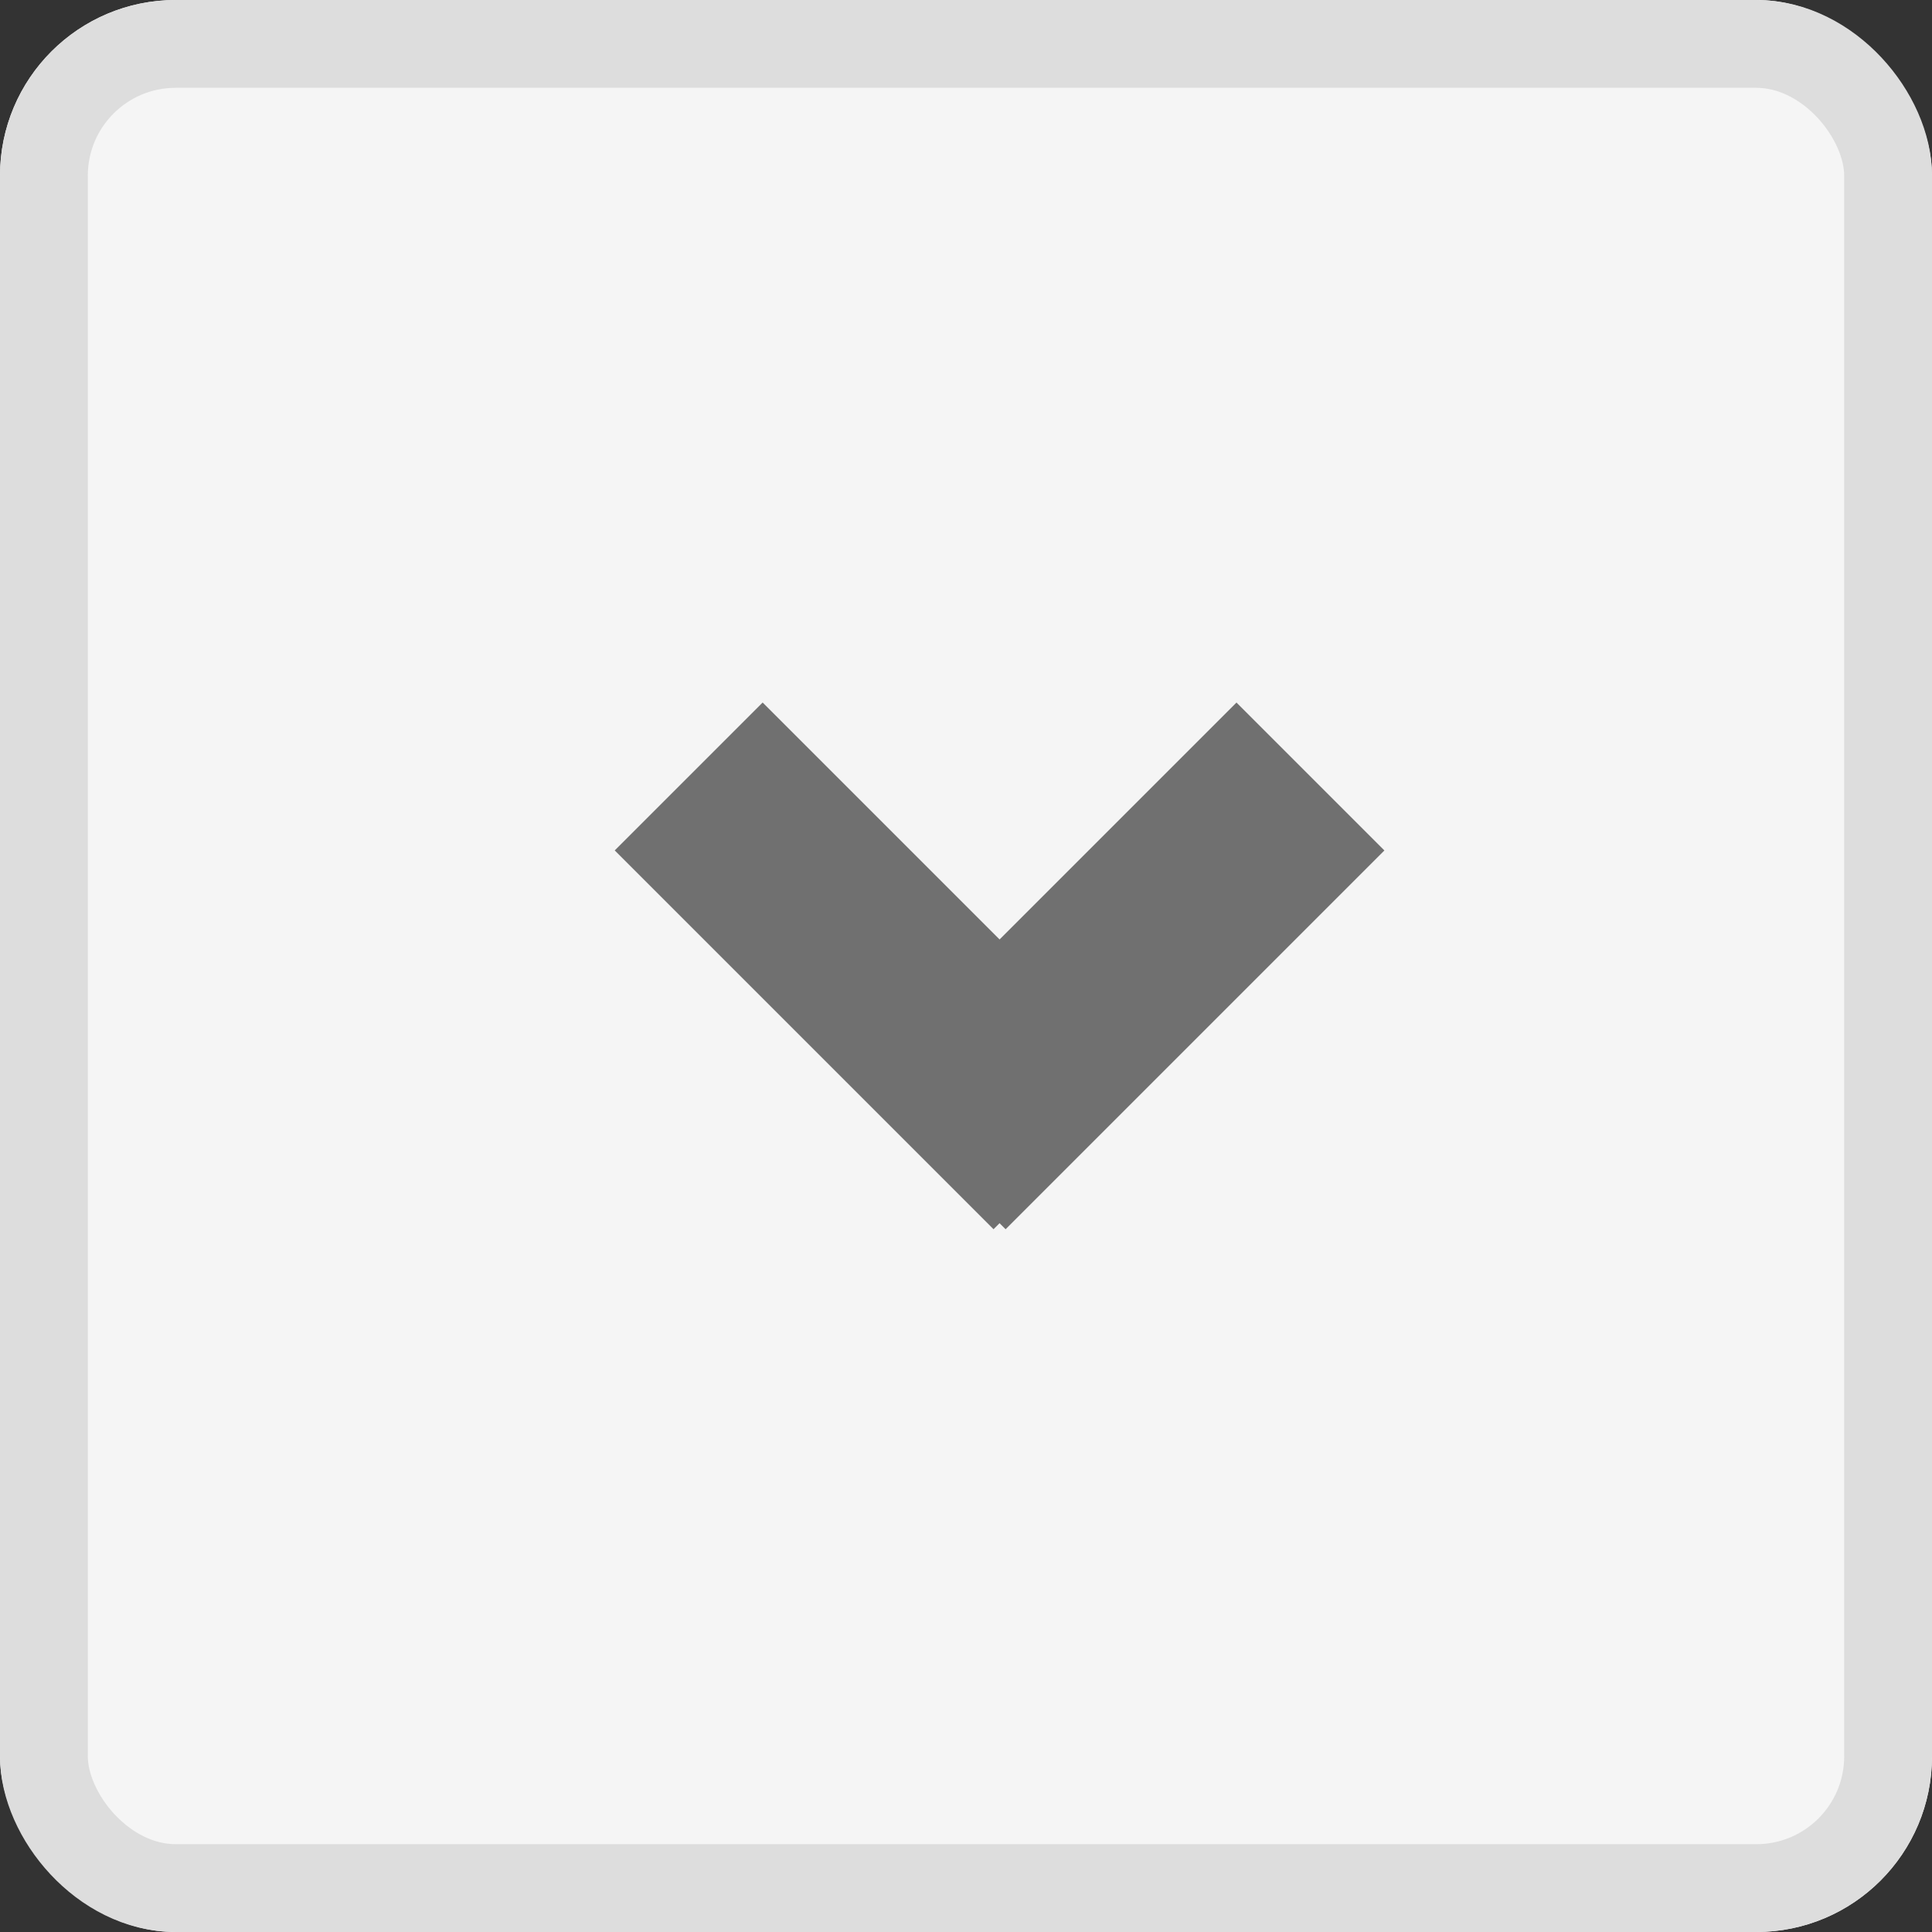 <svg xmlns="http://www.w3.org/2000/svg" viewBox="0 0 22 22"><rect x="0" y="0" width="22" height="22" fill="#333333" stroke="none"/><defs><style>.a{fill:#f5f5f5;stroke:#ddd;}.b{fill:#707070;}.c{stroke:none;}.d{fill:none;}</style></defs><g transform="translate(-1265 -95)"><g class="a" transform="translate(1265 95)"><rect class="c" width="22" height="22" rx="2"/><rect class="d" x="0.5" y="0.5" width="21" height="21" rx="1.5"/></g><path class="b" d="M0,0H2.382V6.1H0Z" transform="translate(1272 104.684) rotate(-45)"/><path class="b" d="M0,0H2.382V6.1H0Z" transform="translate(1279.08 103) rotate(45)"/></g></svg>